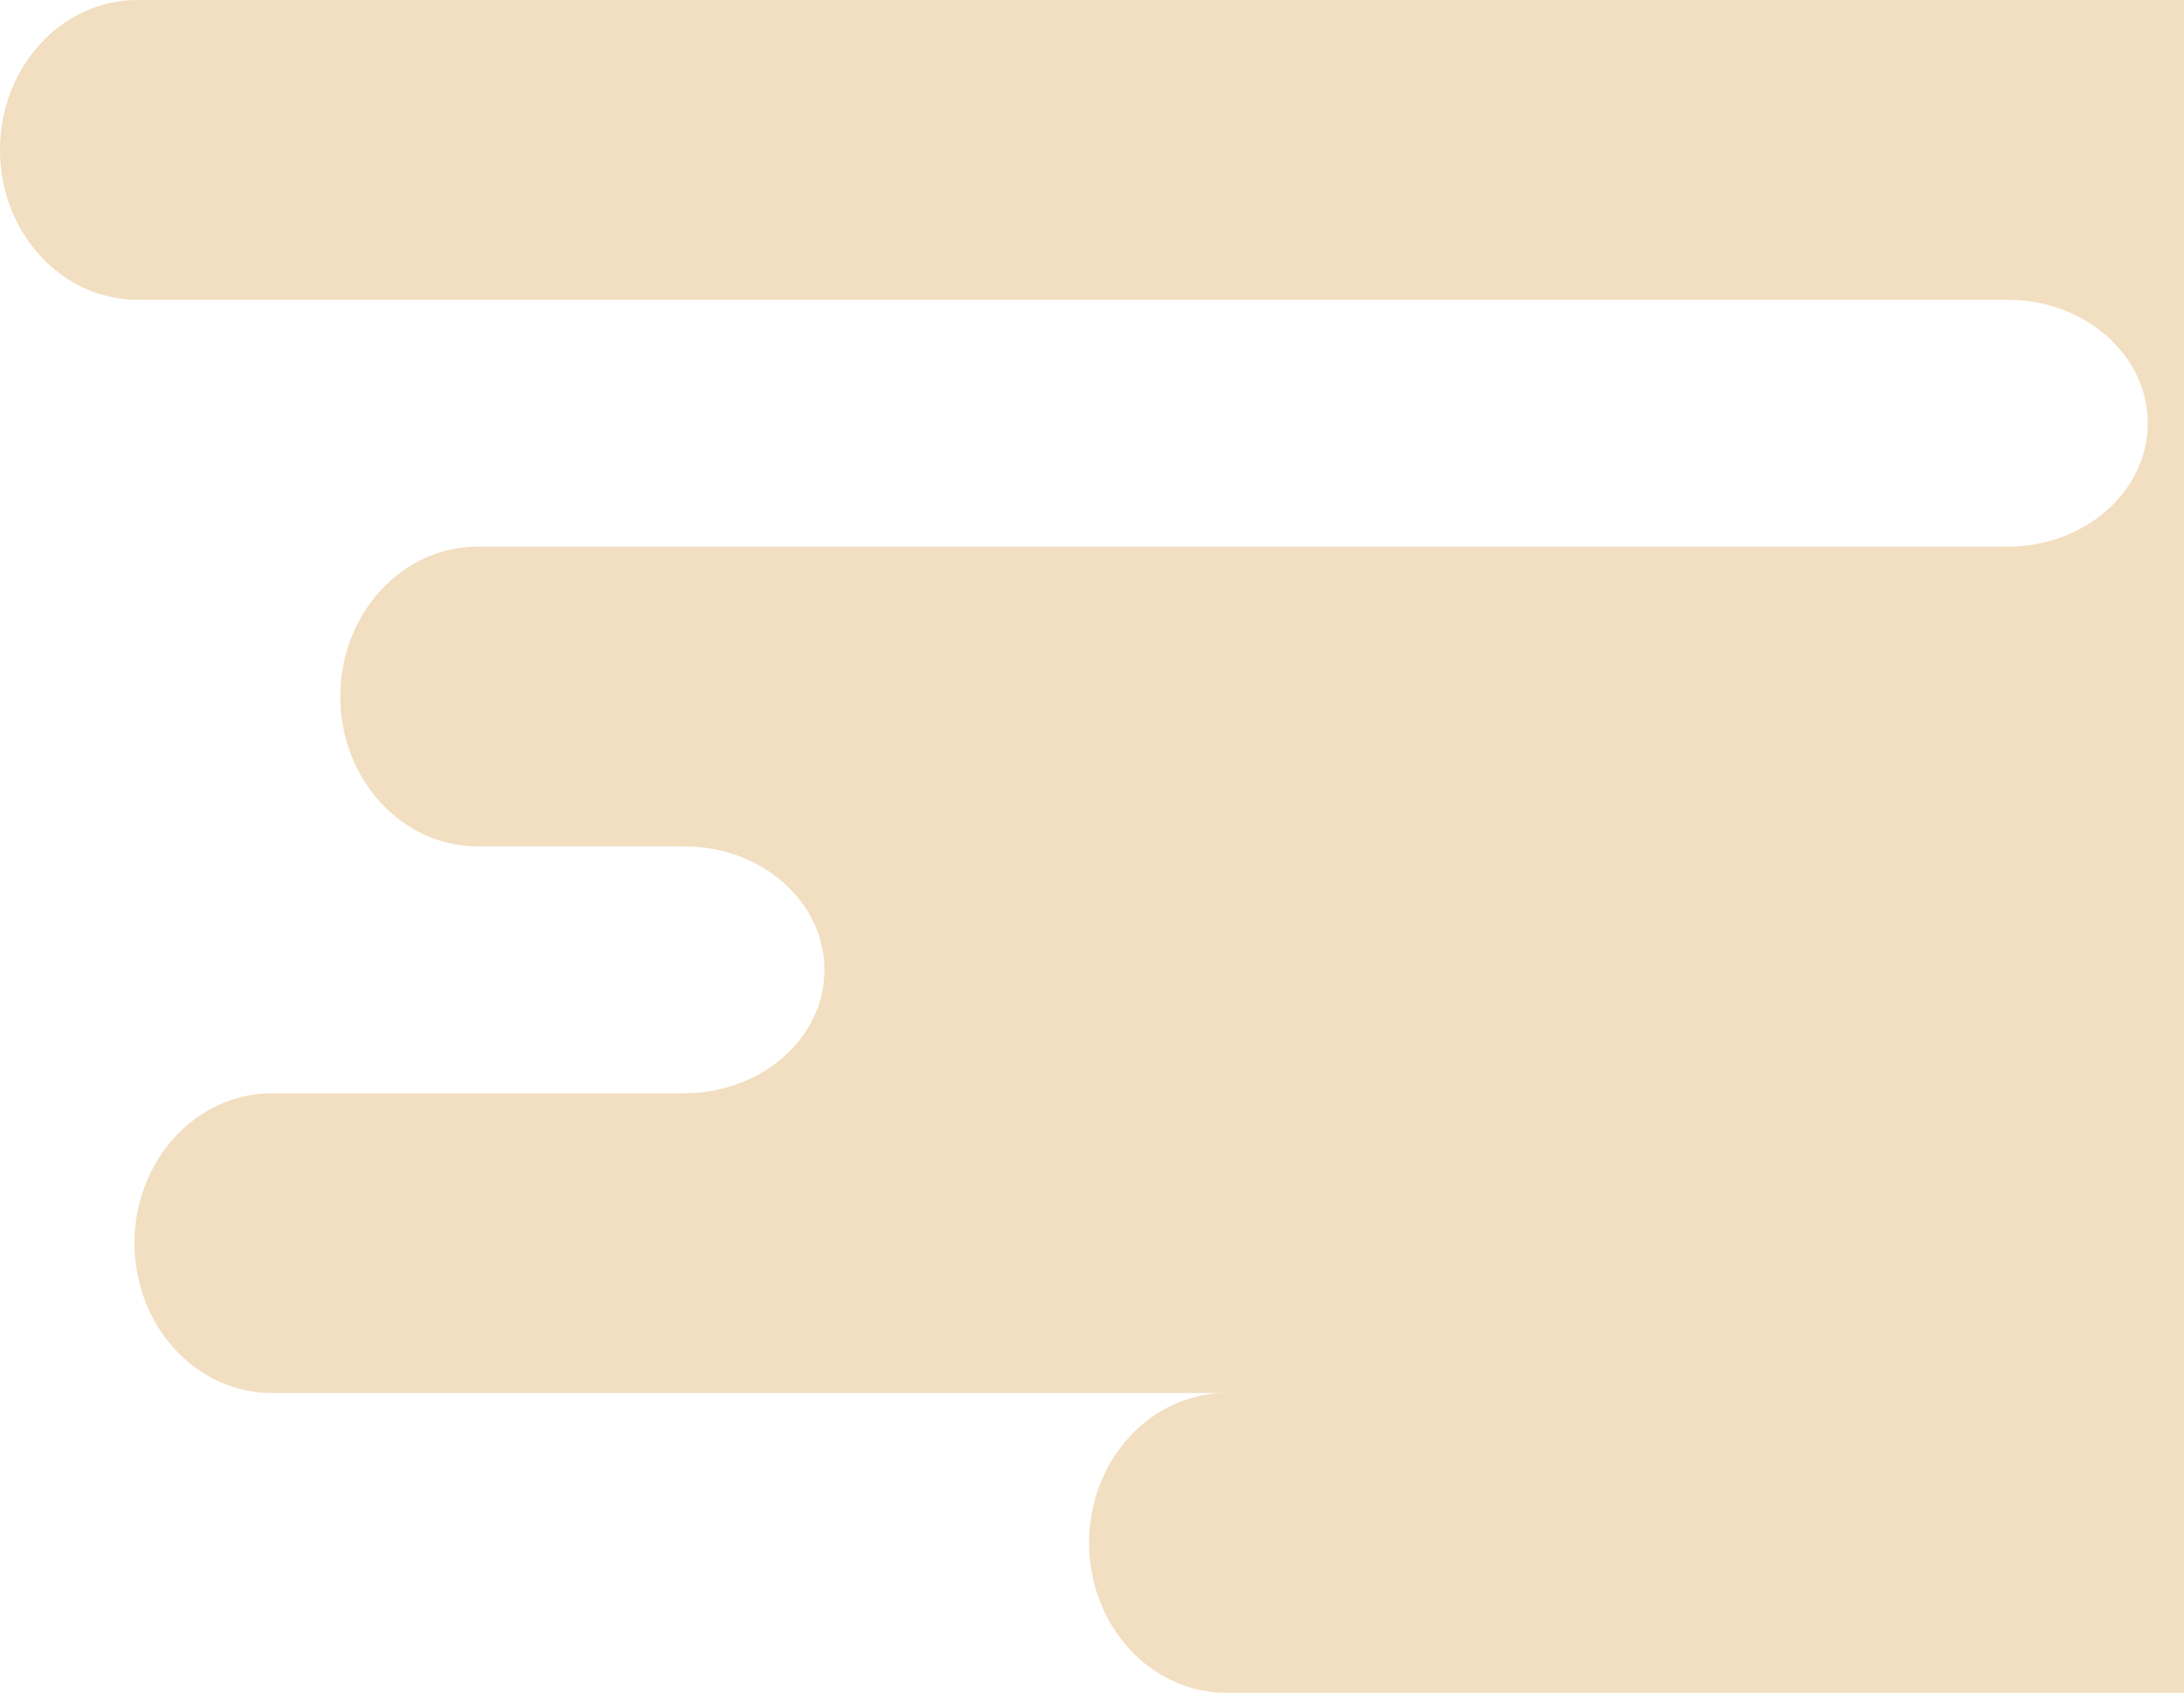 <svg width="458" height="355" viewBox="0 0 458 355" fill="none" xmlns="http://www.w3.org/2000/svg">
<rect width="313" height="102" transform="matrix(-1 -8.74228e-08 -8.74228e-08 1 494 161)" fill="#F2DEC0"/>
<path d="M28.829 -6.04241e-05L604.518 -1.00958e-05C620.441 -8.70375e-06 633.347 14.071 633.347 31.432C633.347 48.793 620.441 62.864 604.518 62.864L561.879 62.864C545.651 62.864 532.493 74.456 532.493 88.75C532.493 103.044 545.646 114.636 561.879 114.636L691.171 114.636C707.094 114.636 720 128.707 720 146.068C720 163.429 707.094 177.5 691.171 177.5L284.373 177.5C268.145 177.5 254.987 189.091 254.987 203.386C254.987 217.68 268.141 229.271 284.373 229.271L456.842 229.271C472.765 229.271 485.671 243.343 485.671 260.703C485.671 278.064 472.765 292.136 456.842 292.136L533.054 292.136C548.978 292.136 561.883 306.207 561.883 323.568C561.883 340.929 548.977 355 533.054 355L257.219 355C241.296 355 228.39 340.929 228.39 323.568C228.39 306.207 241.296 292.136 257.219 292.136L57.035 292.136C41.111 292.136 28.206 278.064 28.206 260.703C28.206 243.343 41.111 229.271 57.035 229.271L143.507 229.271C159.735 229.271 172.893 217.68 172.893 203.386C172.893 189.091 159.735 177.5 143.507 177.5L100.192 177.5C84.269 177.5 71.363 163.429 71.363 146.068C71.363 128.707 84.269 114.636 100.192 114.636L421.013 114.636C437.24 114.636 450.399 103.044 450.399 88.75C450.399 74.456 437.245 62.864 421.013 62.864L28.829 62.864C12.906 62.864 6.60939e-05 48.793 6.76116e-05 31.432C6.91294e-05 14.071 12.906 -6.18161e-05 28.829 -6.04241e-05Z" fill="#F2DEC0"/>
</svg>
